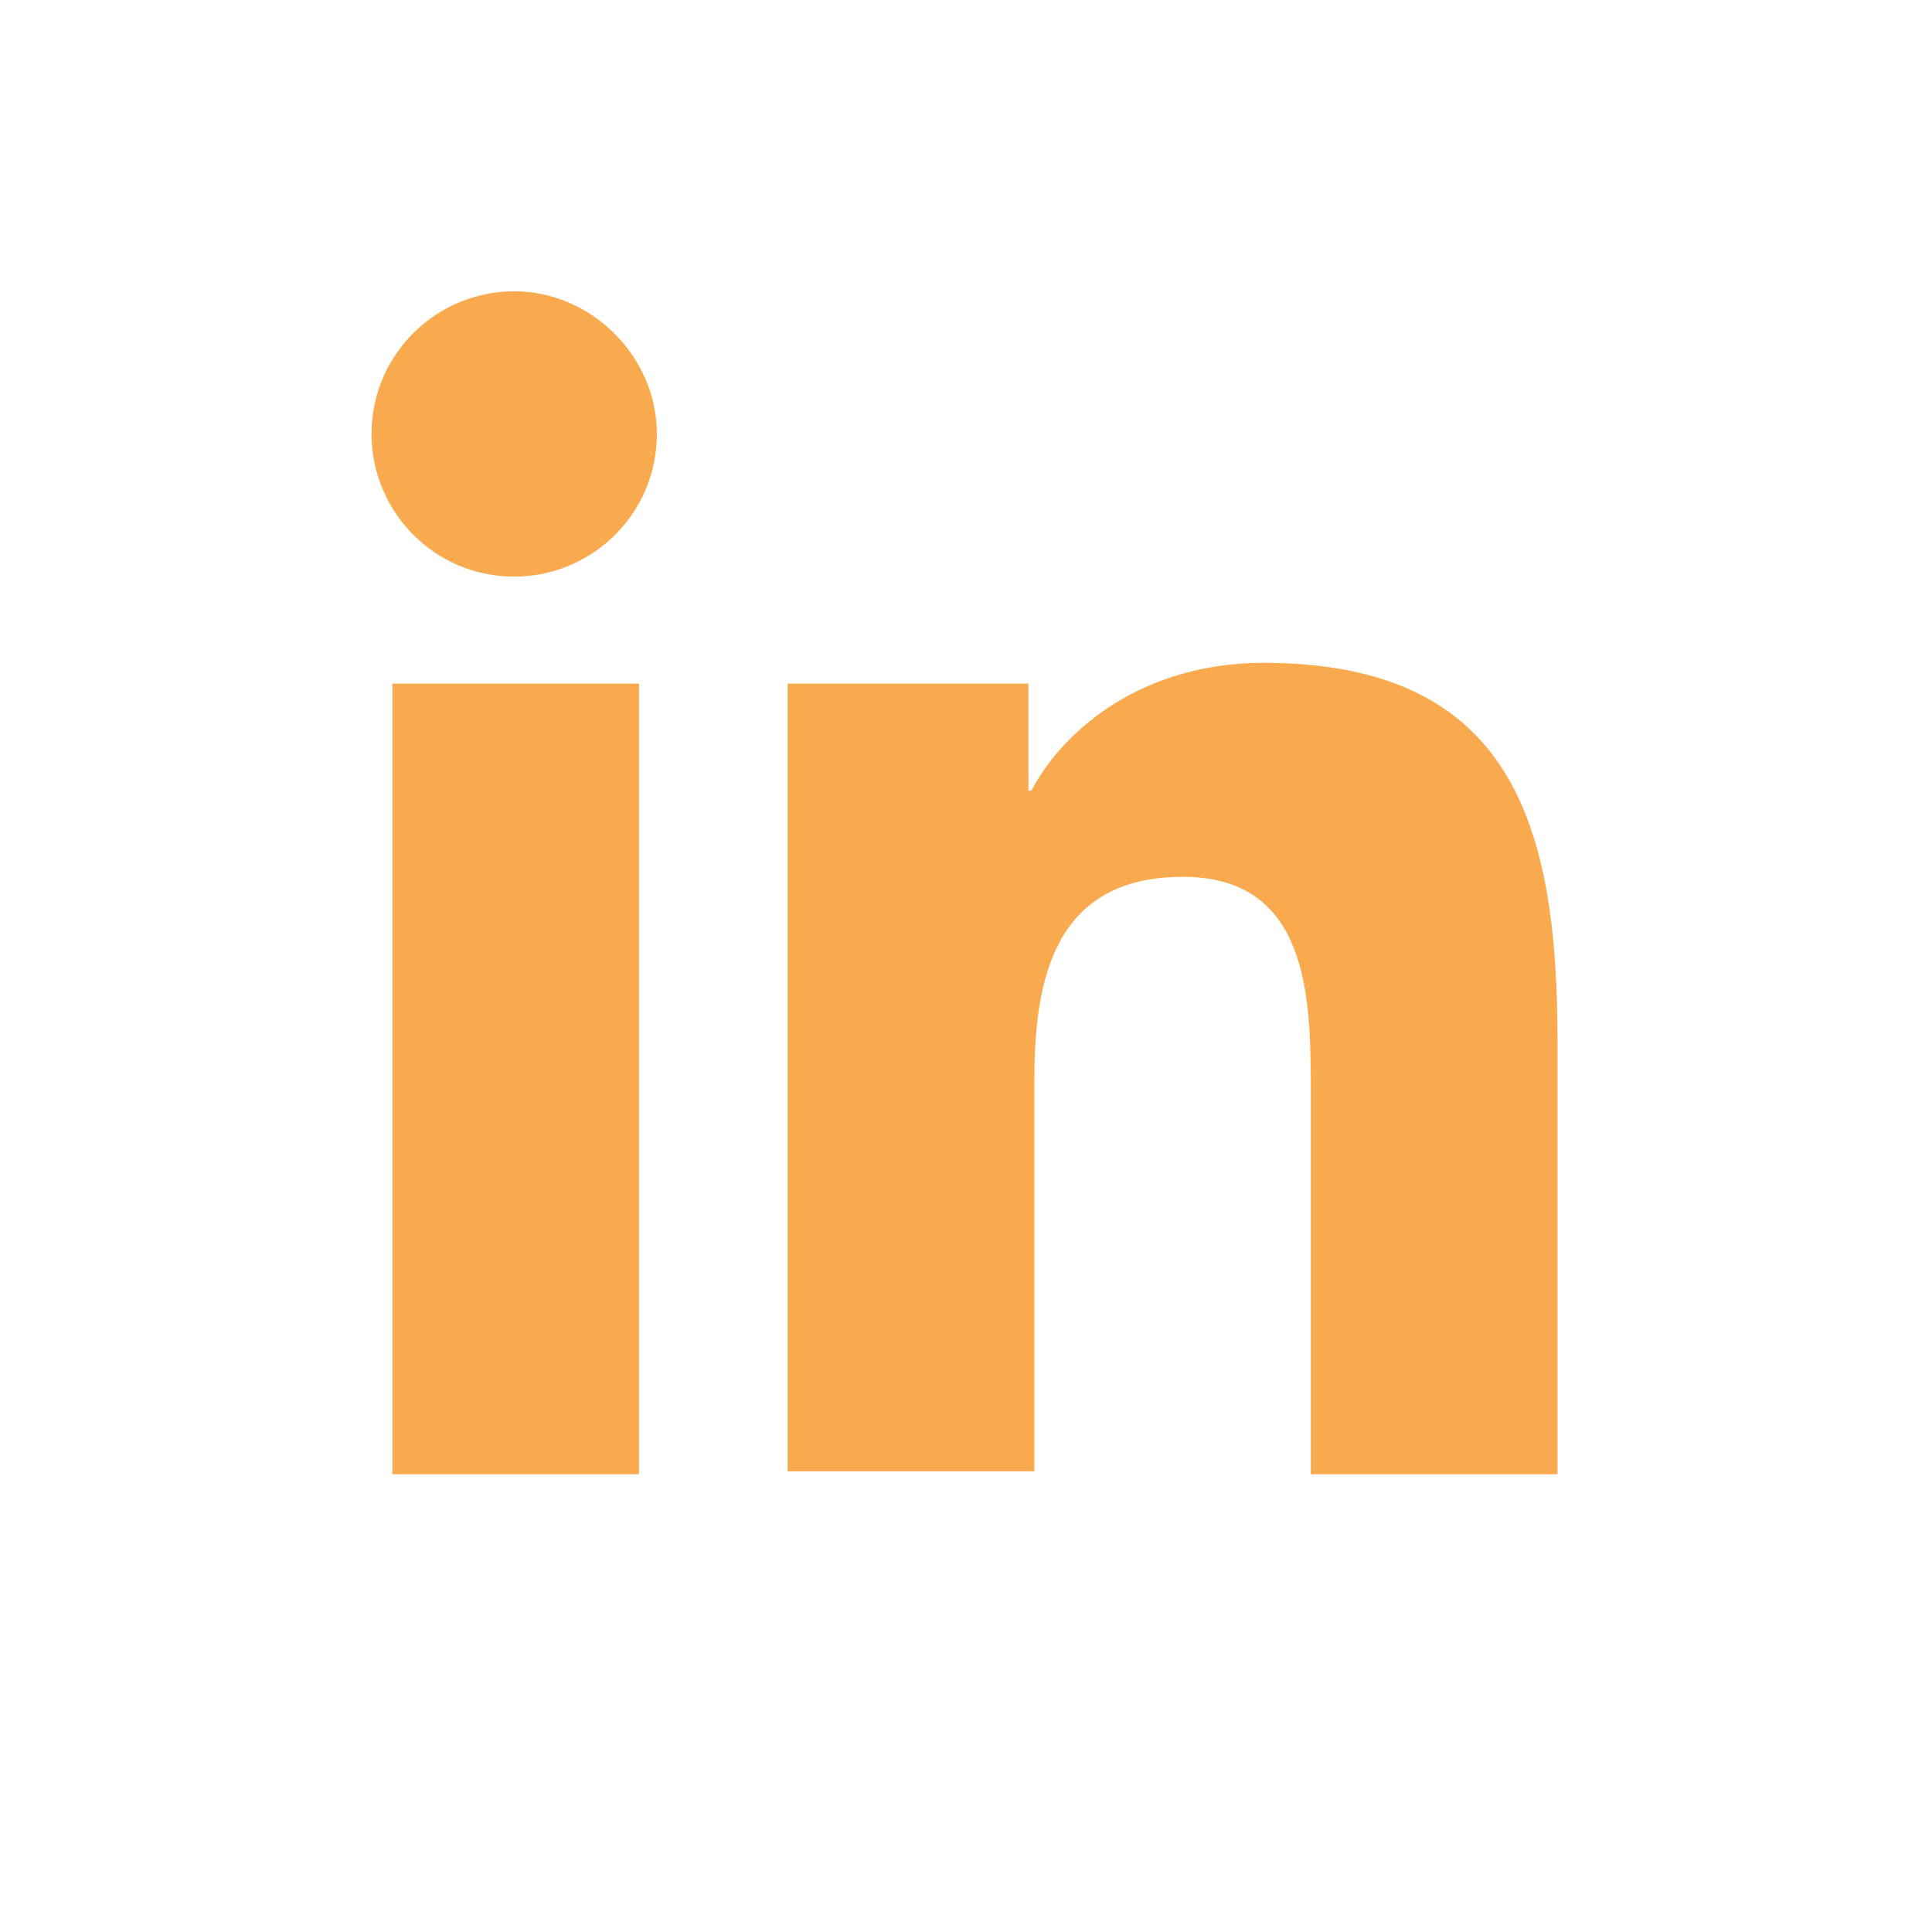 <?xml version="1.0" encoding="utf-8"?>
<!-- Generator: Adobe Illustrator 21.0.0, SVG Export Plug-In . SVG Version: 6.00 Build 0)  -->
<svg version="1.1" id="Layer_1" xmlns="http://www.w3.org/2000/svg" xmlns:xlink="http://www.w3.org/1999/xlink" x="0px" y="0px"
	 viewBox="0 0 65 65" style="enable-background:new 0 0 65 65;" xml:space="preserve">
<style type="text/css">
	.st0{fill:#FAAA4E;}
</style>
<g id="Layer_1_1_">
	<g>
		<g>
			<path class="st0" d="M13.2,23h8.3v26.6h-8.3V23z M17.3,9.8c2.6,0,4.8,2.2,4.8,4.8c0,2.7-2.2,4.8-4.8,4.8c-2.7,0-4.8-2.2-4.8-4.8
				C12.5,11.9,14.7,9.8,17.3,9.8"/>
			<path class="st0" d="M26.7,23h7.9v3.6h0.1c1.1-2.1,3.8-4.3,7.8-4.3c8.4,0,9.9,5.5,9.9,12.7v14.6h-8.3v-13c0-3.1-0.1-7.1-4.3-7.1
				c-4.3,0-5,3.4-5,6.8v13.2h-8.3V23H26.7z"/>
		</g>
	</g>
</g>
<g id="behance">
</g>
</svg>
